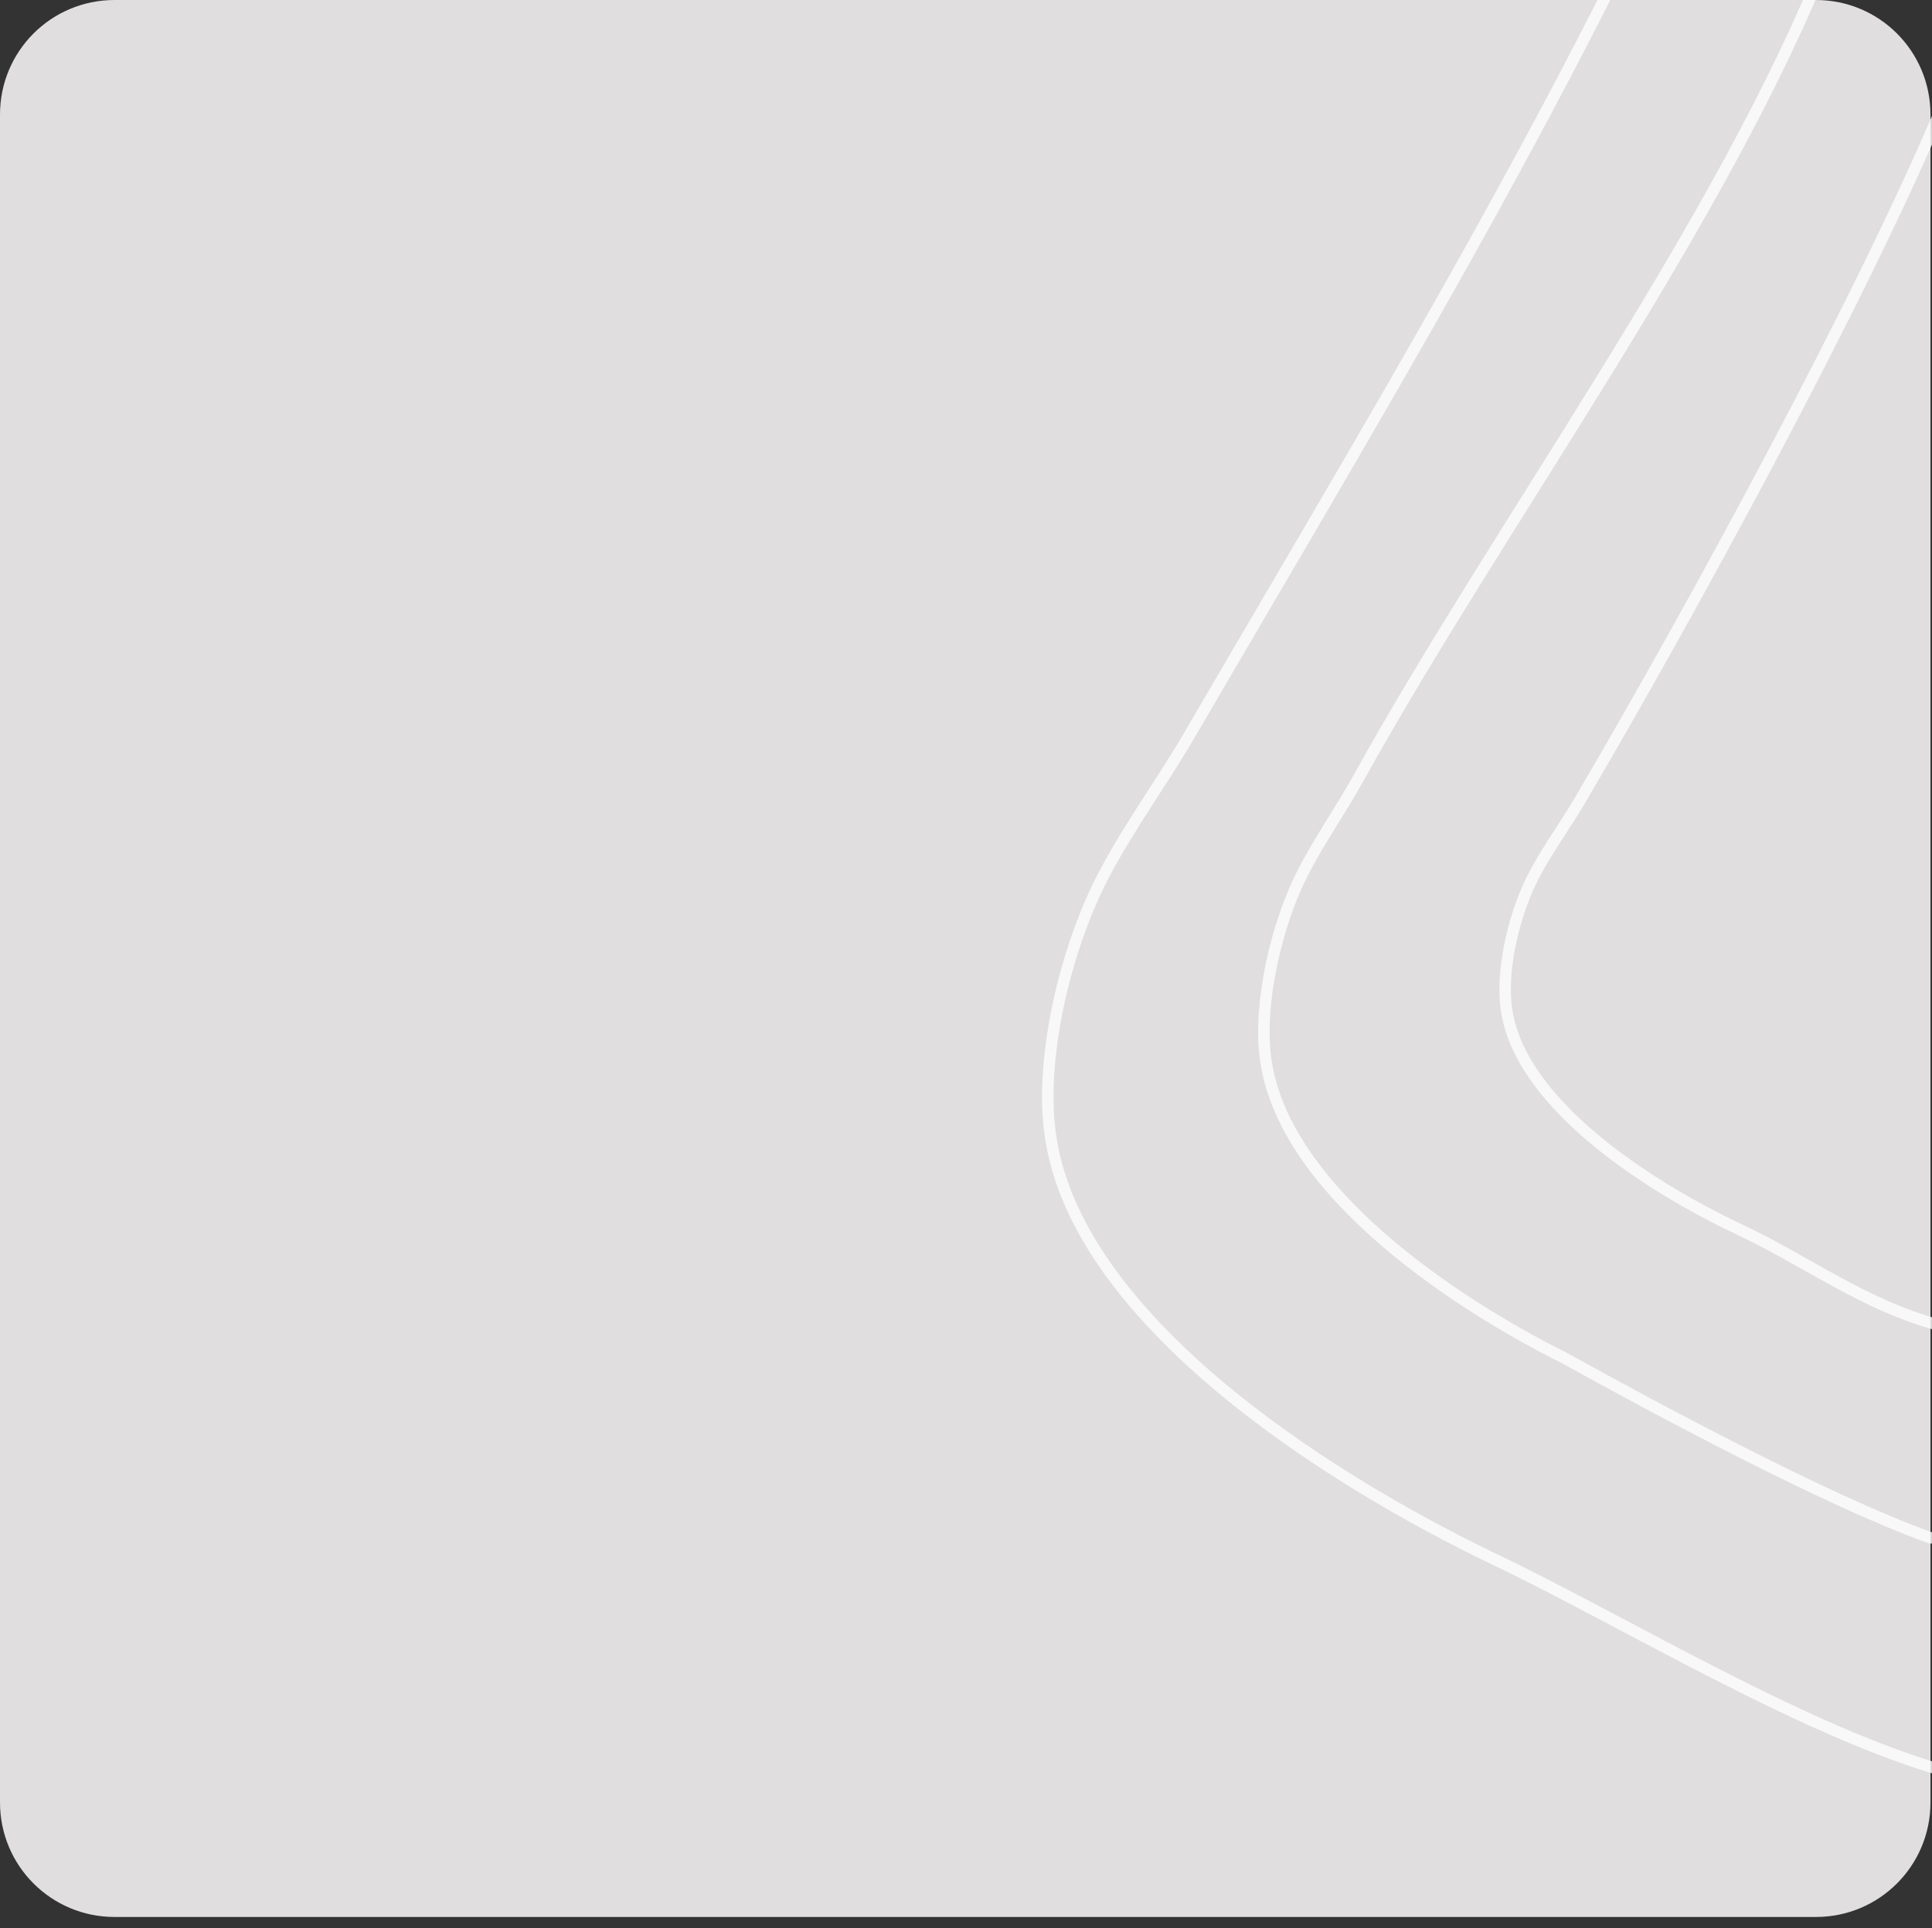 <?xml version="1.0" encoding="utf-8"?>
<!-- Generator: Adobe Illustrator 27.0.0, SVG Export Plug-In . SVG Version: 6.00 Build 0)  -->
<svg version="1.1" id="Layer_1" xmlns="http://www.w3.org/2000/svg" xmlns:xlink="http://www.w3.org/1999/xlink" x="0px" y="0px"
	 viewBox="0 0 506 505" style="enable-background:new 0 0 506 505;" xml:space="preserve">
<rect x="0" y="0" width="506" height="505" fill="#333333" stroke="none"/>
<style type="text/css">
	.st0{fill:#E0DEDE;}
	.st1{fill:none;stroke:#FFFFFF;stroke-width:3;stroke-linecap:round;stroke-opacity:0.8;}
</style>
<path class="st0" d="M30,0h445.6c16.6,0,30,13.4,30,30v442.1c0,16.6-13.4,30-30,30H30c-16.6,0-30-13.4-30-30V30C0,13.4,13.4,0,30,0z
	"/>
<g>
	<path class="st1" d="M509.1,26.9c-21.6,51.6-66.9,134.5-95.7,183.4c-3.6,6.1-8,12.1-11.3,18.3c-5.3,9.8-9,24.8-7.6,35.4
		c3.2,24.7,36.6,46.5,61.2,58.1c17.4,8.2,32.5,19.7,51.8,24.9"/>
	<path class="st1" d="M478.7-11.7c-27.7,70.2-86,148.9-122.9,215.5c-4.6,8.3-10.3,16.4-14.6,24.8c-6.8,13.3-11.6,33.8-9.8,48.2
		c4.1,33.6,46.9,63.2,78.5,79c22.2,12.3,68.3,37.2,95.7,47"/>
	<path class="st1" d="M460.6-87.6c-41.3,99.6-94.2,186-149.3,280.5c-6.9,11.8-15.3,23.3-21.7,35.3c-10.2,18.9-17.3,48-14.6,68.4
		c6.1,47.7,70.1,89.7,117.2,112.2c33.2,15.9,81.3,45.3,118.3,55.4"/>
</g>
</svg>
